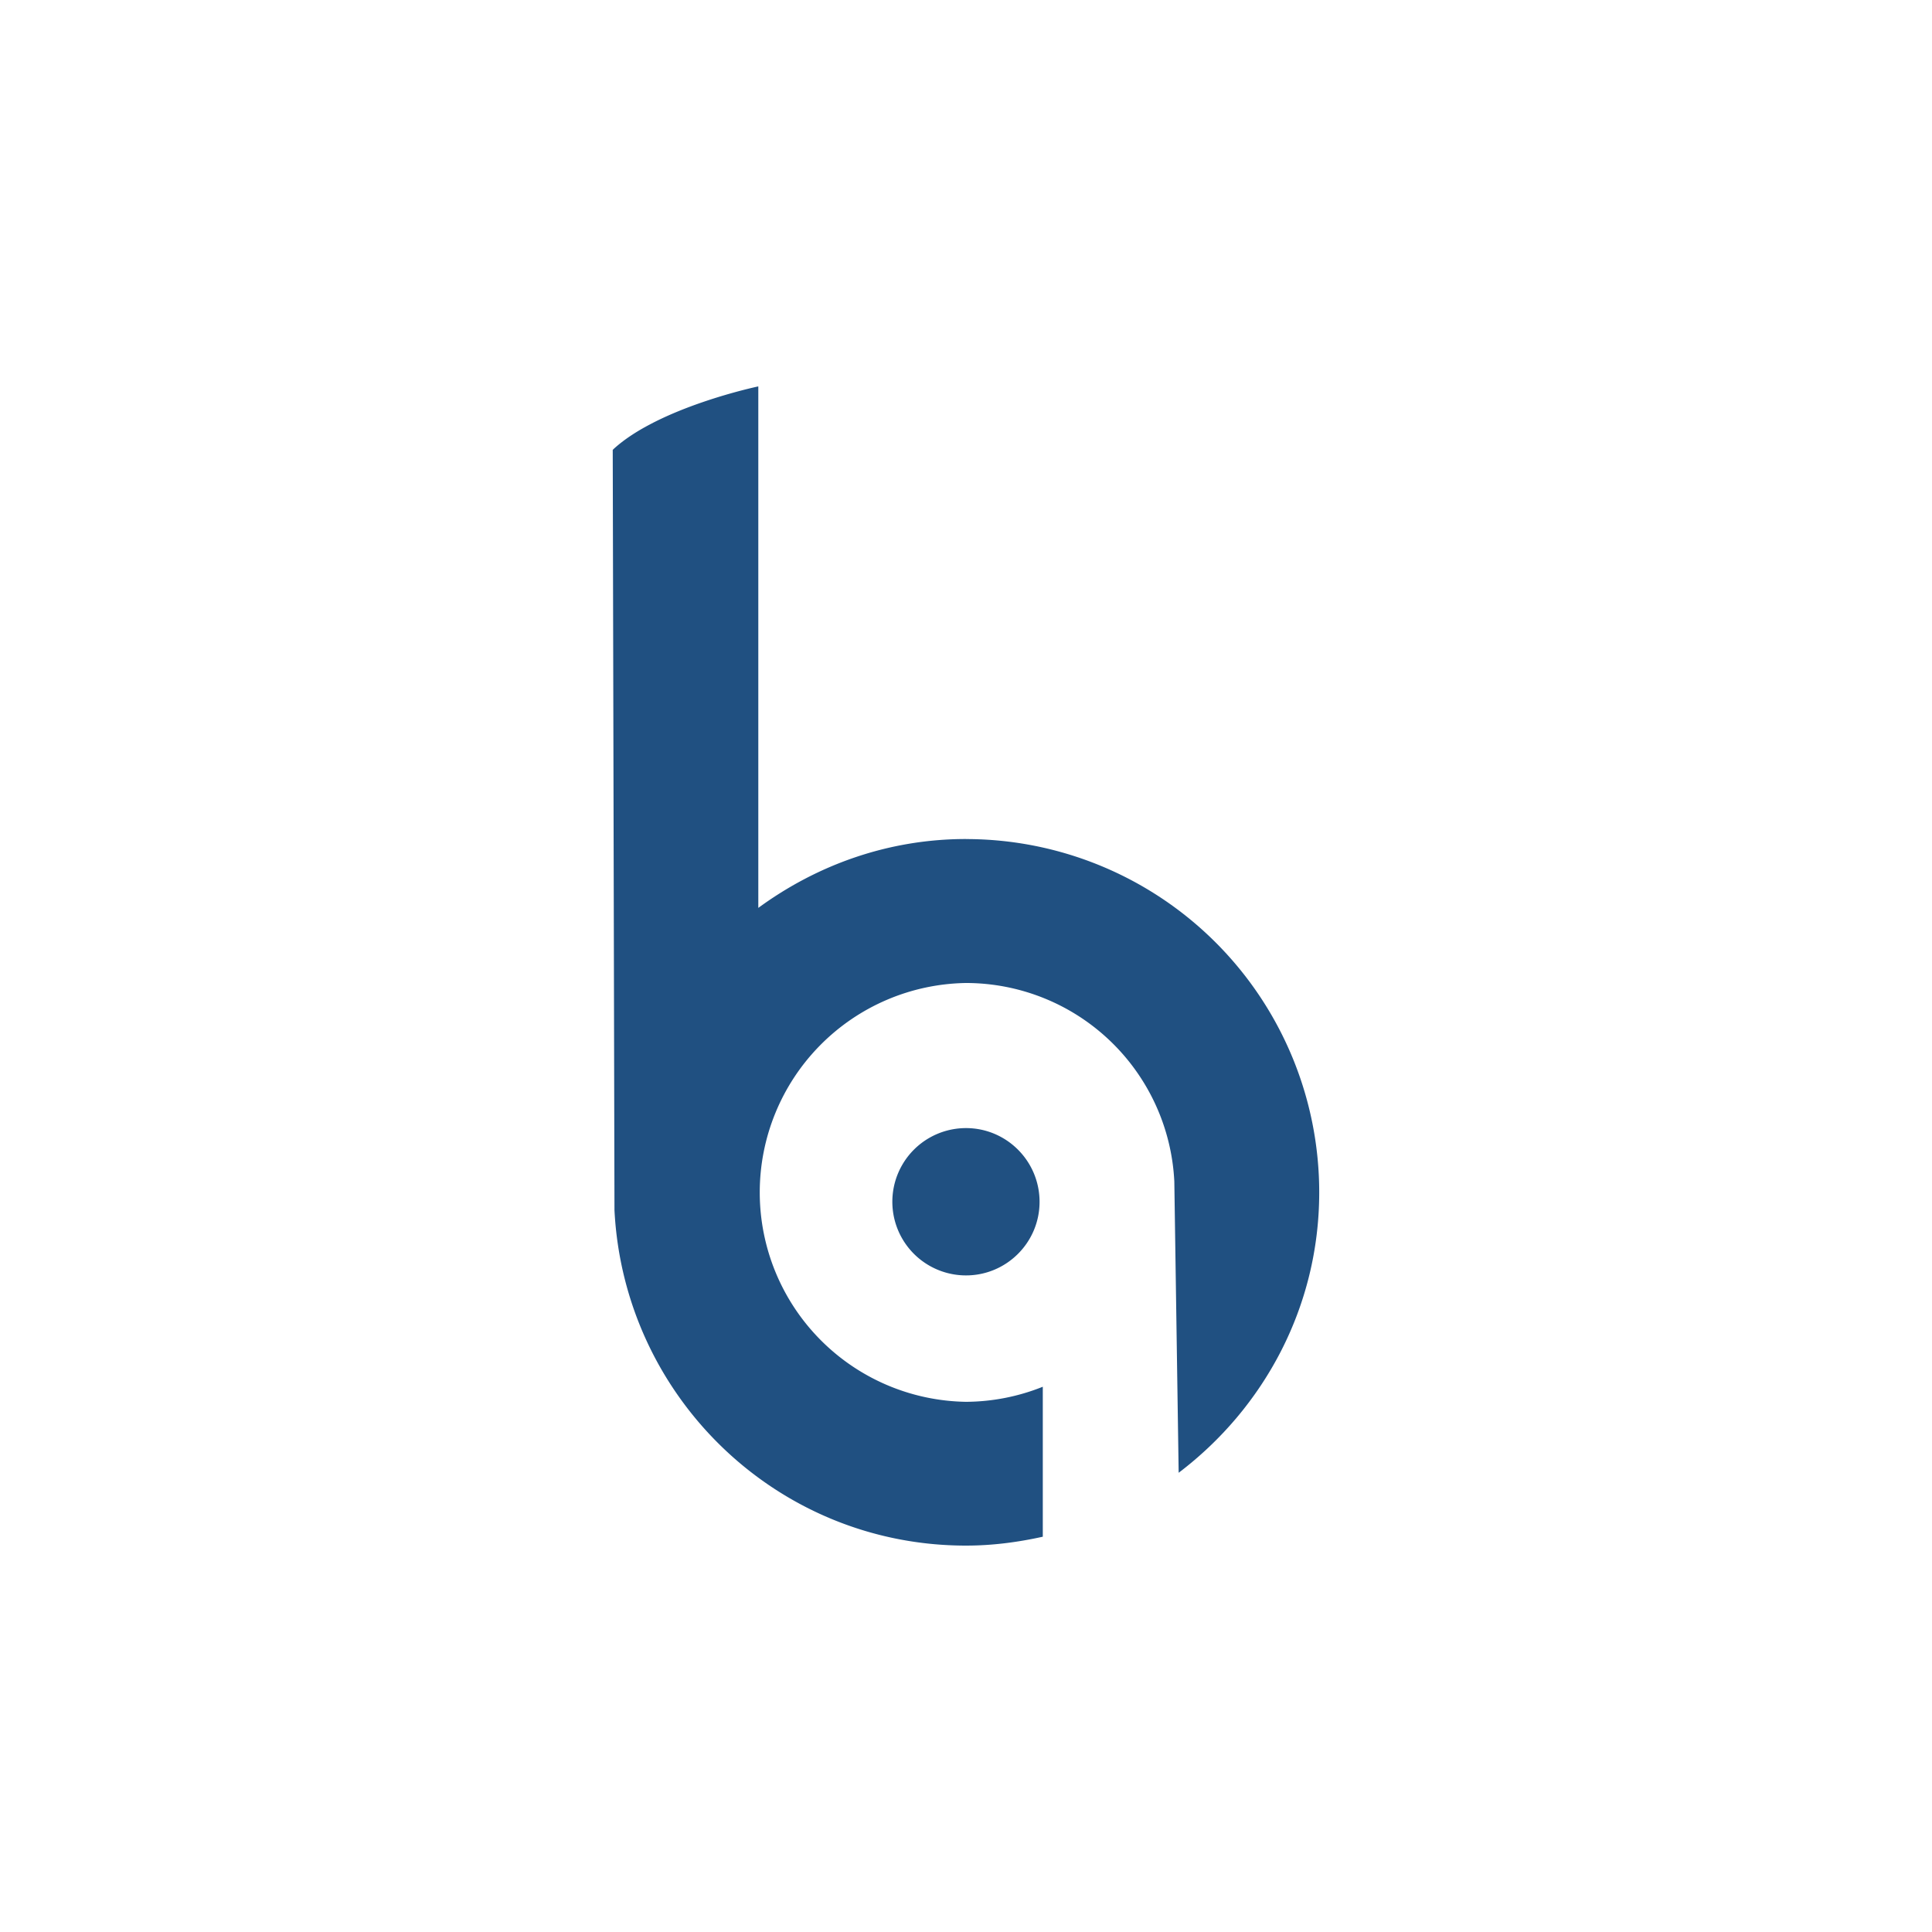 <?xml version="1.0" encoding="utf-8"?>
<svg role="img" viewBox="0 0 24 24" xmlns="http://www.w3.org/2000/svg">
	<title>Botble CMS</title>
	<path d="M12 9.371c-1.613 0-3.09.54-4.3 1.426V0S5.624.434 4.686 1.313l.036 15.742C4.918 20.918 8.086 24 12 24c.547 0 1.074-.07 1.59-.184v-3.105a4.318 4.318 0 0 1-1.59.312 4.336 4.336 0 0 1 0-8.671 4.321 4.321 0 0 1 4.313 4.109l.09 6.031c1.757-1.332 2.91-3.426 2.91-5.805A7.315 7.315 0 0 0 12 9.372Zm1.523 7.512c0 .84-.683 1.523-1.523 1.523a1.525 1.525 0 0 1 0-3.05c.84 0 1.523.683 1.523 1.527Z" transform="translate(4.8, 4.8) scale(0.6)" fill="#205081"></path>
</svg>